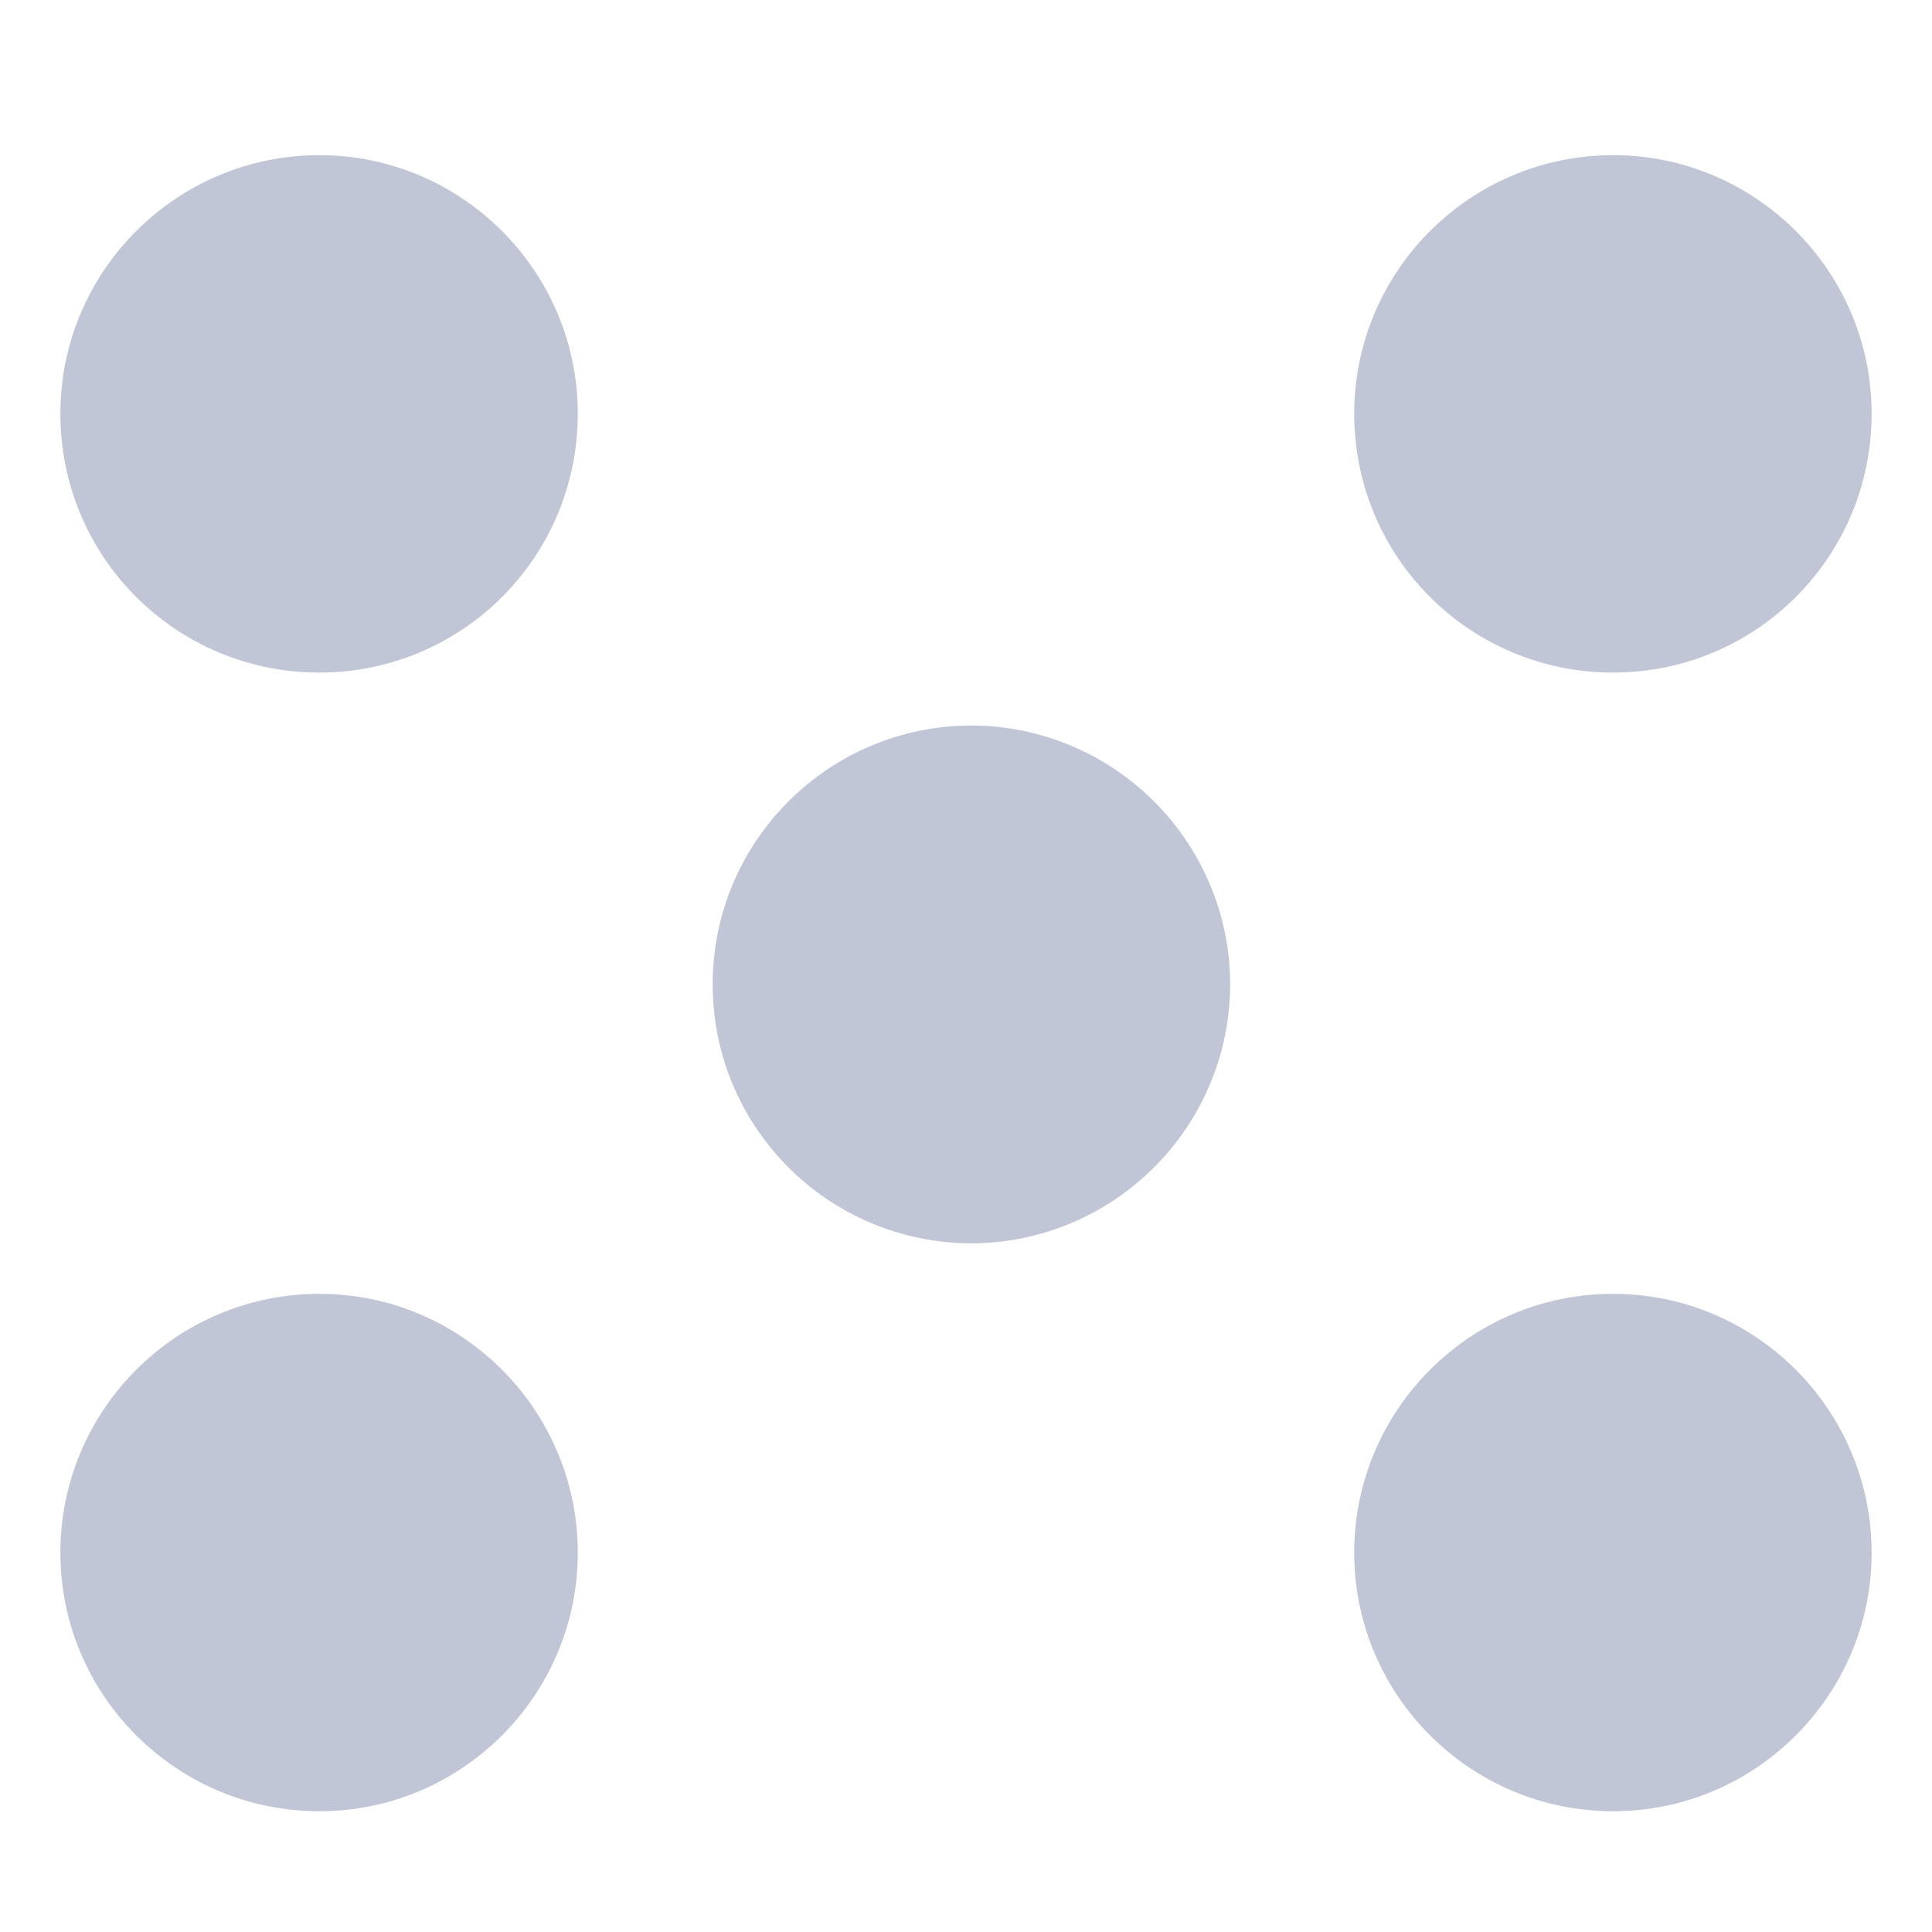 
<svg xmlns="http://www.w3.org/2000/svg" xmlns:xlink="http://www.w3.org/1999/xlink" width="16px" height="16px" viewBox="0 0 16 16" version="1.1">
<g id="surface1">
<path style=" stroke:none;fill-rule:nonzero;fill:#c1c6d6;fill-opacity:1;" d="M 2.645 1.285 C 1.461 1.285 0.5 2.246 0.5 3.426 C 0.5 4.613 1.457 5.57 2.645 5.57 C 3.828 5.57 4.785 4.613 4.785 3.426 C 4.785 2.246 3.824 1.285 2.645 1.285 Z M 13.359 1.285 C 12.176 1.285 11.215 2.246 11.215 3.426 C 11.215 4.613 12.172 5.57 13.359 5.57 C 14.543 5.57 15.5 4.613 15.5 3.426 C 15.5 2.246 14.539 1.285 13.359 1.285 Z M 8.043 6.008 C 6.859 6.012 5.902 6.969 5.902 8.152 C 5.902 9.336 6.859 10.293 8.043 10.297 C 9.227 10.293 10.184 9.336 10.188 8.152 C 10.184 6.969 9.227 6.012 8.043 6.008 Z M 2.645 10.715 C 1.461 10.715 0.5 11.676 0.5 12.859 C 0.5 14.039 1.461 15 2.645 15 C 3.824 15 4.785 14.039 4.785 12.859 C 4.785 11.676 3.824 10.715 2.645 10.715 Z M 13.359 10.715 C 12.176 10.715 11.215 11.676 11.215 12.859 C 11.215 14.039 12.176 15 13.359 15 C 14.539 15 15.5 14.039 15.5 12.859 C 15.5 11.676 14.539 10.715 13.359 10.715 Z M 13.359 10.715 "/>
</g>
</svg>
